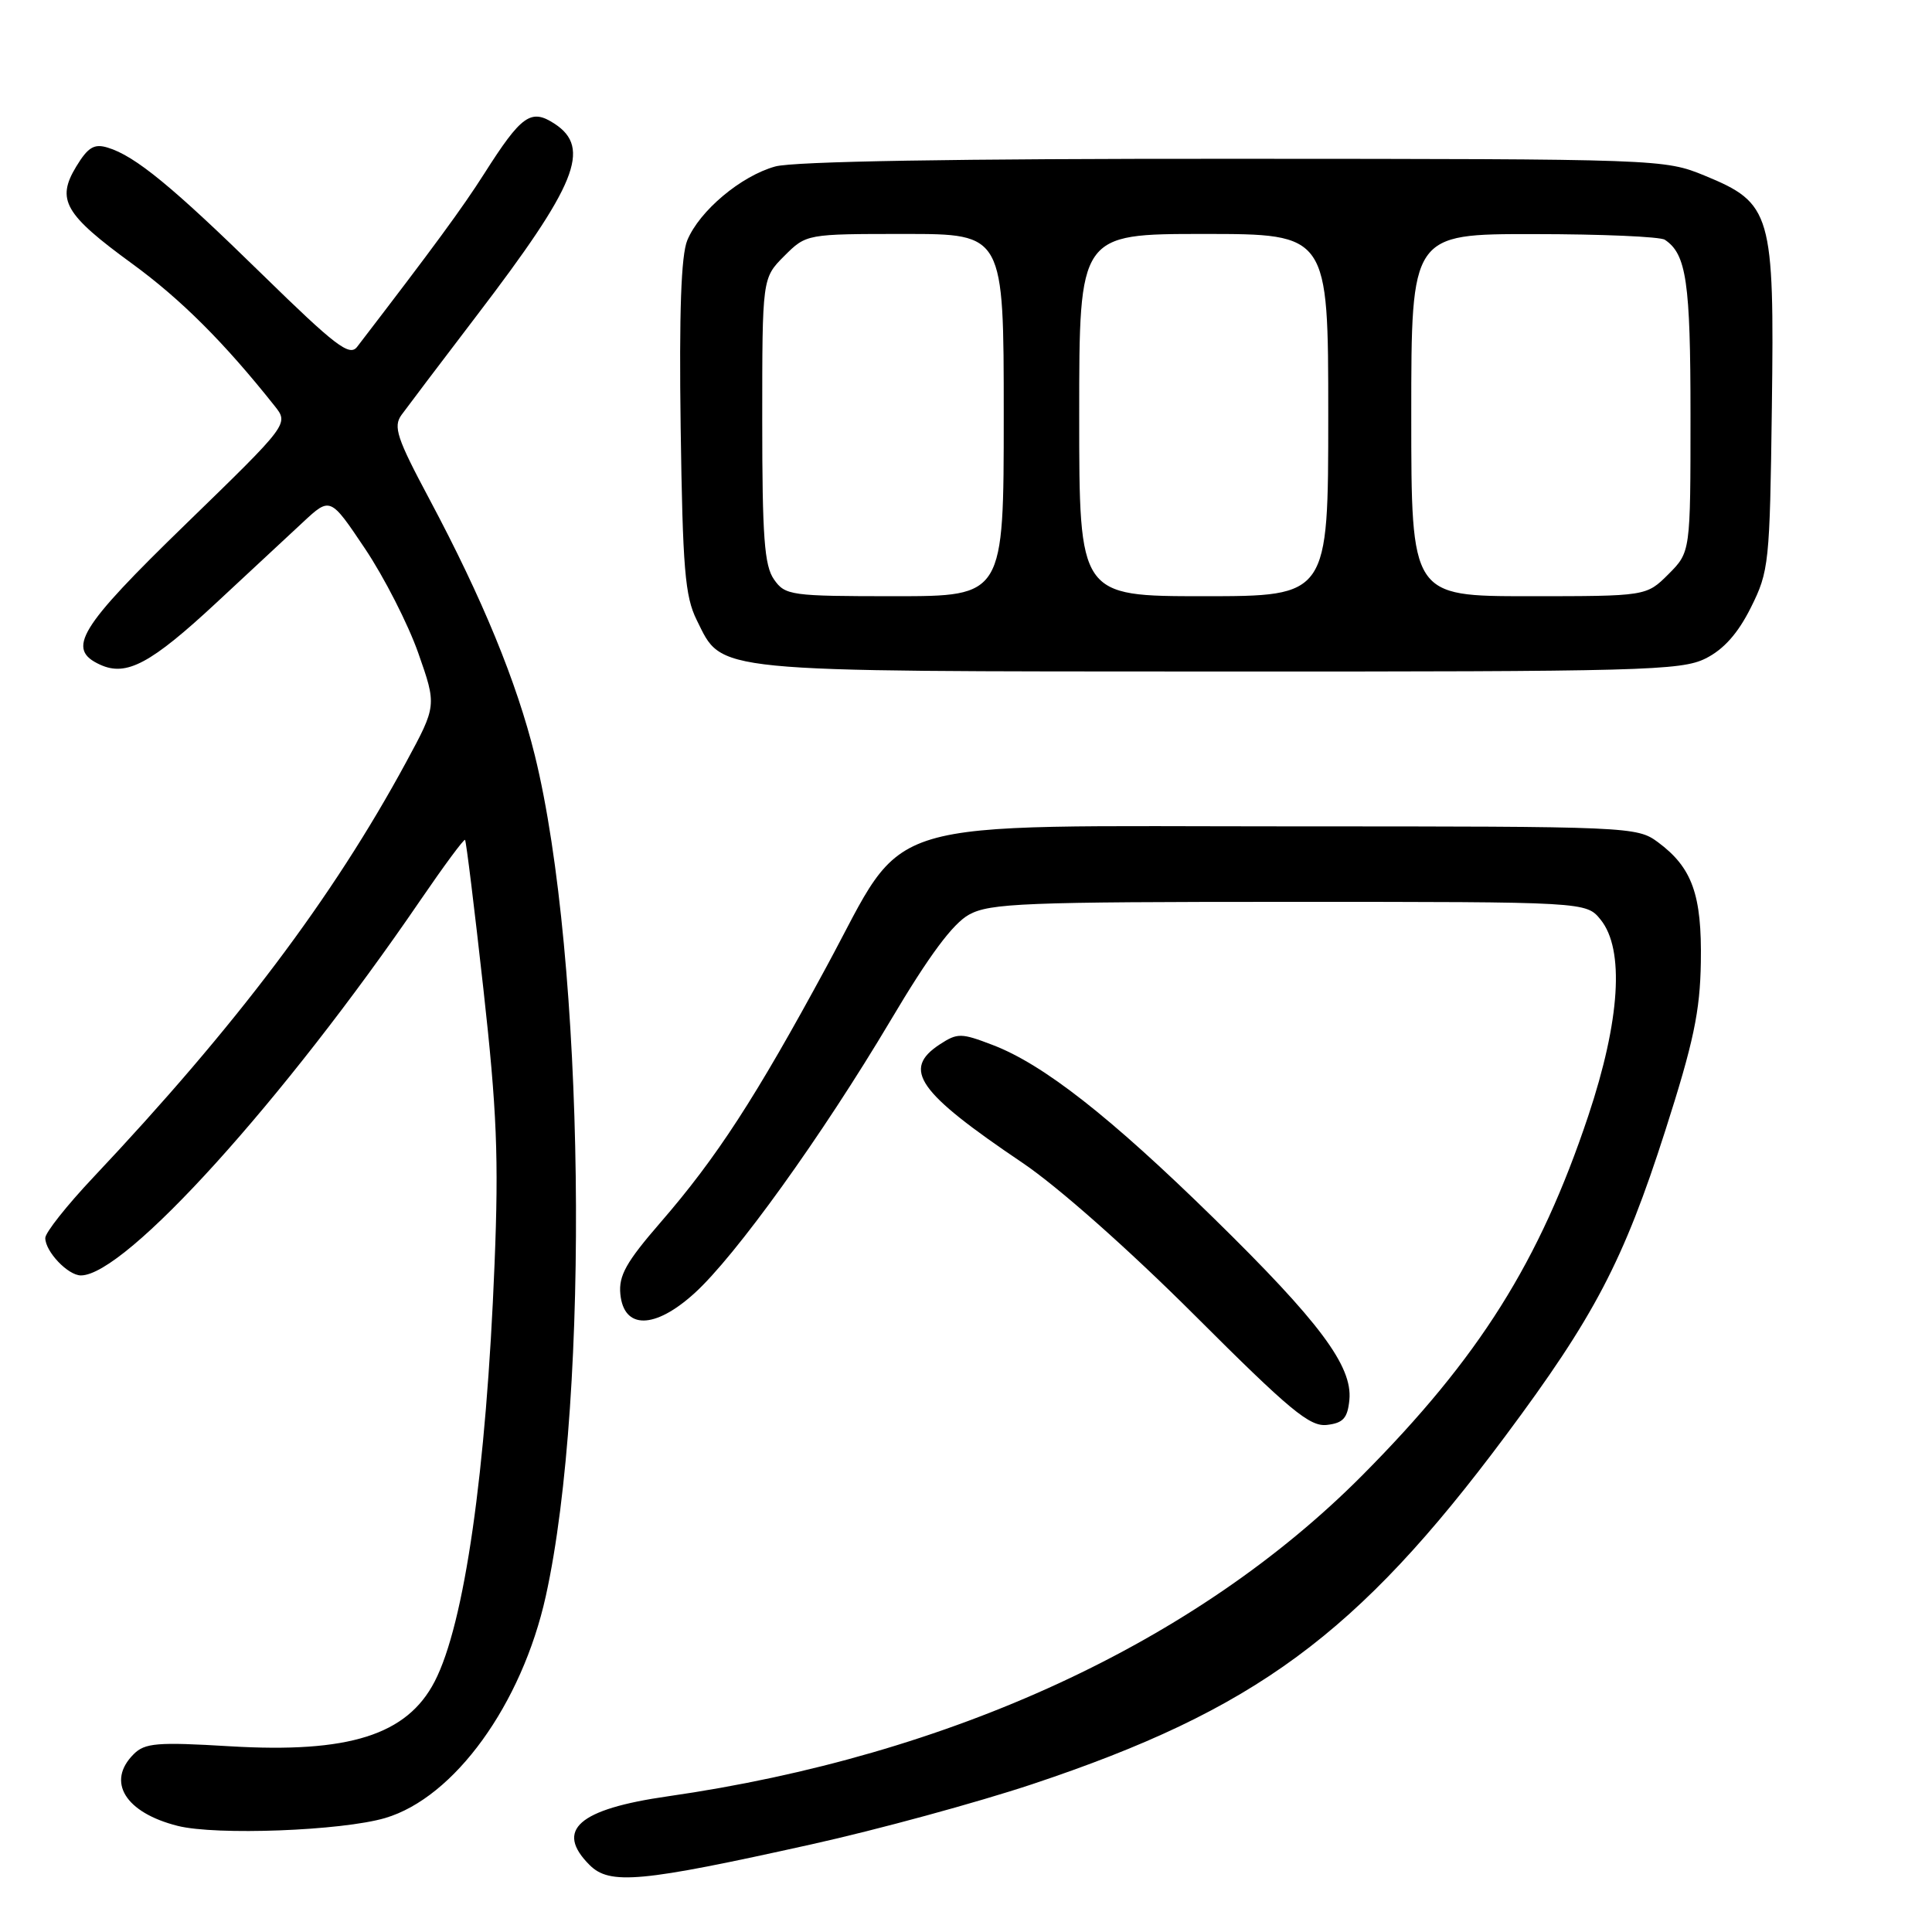 <?xml version="1.0" encoding="UTF-8" standalone="no"?>
<!DOCTYPE svg PUBLIC "-//W3C//DTD SVG 1.1//EN" "http://www.w3.org/Graphics/SVG/1.1/DTD/svg11.dtd" >
<svg xmlns="http://www.w3.org/2000/svg" xmlns:xlink="http://www.w3.org/1999/xlink" version="1.1" viewBox="0 0 256 256">
 <g >
 <path fill="currentColor"
d=" M 107.50 244.39 C 116.30 242.44 129.48 238.84 136.79 236.41 C 166.28 226.58 179.85 216.60 199.43 190.33 C 211.28 174.43 215.12 167.10 220.66 149.81 C 224.40 138.13 225.27 134.03 225.37 127.50 C 225.52 118.56 224.23 114.96 219.68 111.59 C 216.91 109.54 215.93 109.50 171.68 109.50 C 114.93 109.50 120.50 107.83 109.50 128.12 C 100.11 145.47 94.95 153.41 87.52 161.98 C 82.97 167.23 81.96 169.03 82.20 171.48 C 82.66 176.17 86.74 176.14 91.99 171.39 C 97.44 166.47 108.93 150.48 118.02 135.19 C 123.12 126.59 126.26 122.37 128.41 121.19 C 131.16 119.68 135.78 119.50 170.84 119.50 C 210.18 119.50 210.18 119.50 212.09 121.86 C 215.28 125.80 214.68 135.20 210.45 147.87 C 203.99 167.20 196.00 179.90 180.50 195.50 C 158.52 217.61 126.01 232.64 88.50 238.02 C 76.64 239.72 73.49 242.49 78.12 247.12 C 80.79 249.79 84.87 249.42 107.50 244.39 Z  M 51.03 240.90 C 60.20 238.20 69.14 225.84 72.32 211.50 C 78.23 184.76 77.47 126.91 70.87 100.10 C 68.46 90.35 63.94 79.35 56.90 66.14 C 52.58 58.05 52.08 56.53 53.20 54.98 C 53.92 53.99 58.39 48.08 63.15 41.84 C 76.41 24.48 78.38 19.61 73.49 16.40 C 70.36 14.35 69.11 15.23 64.17 23.00 C 61.23 27.61 57.55 32.63 47.32 45.96 C 46.32 47.27 44.46 45.85 34.82 36.43 C 22.85 24.72 17.91 20.66 14.27 19.56 C 12.48 19.01 11.66 19.50 10.10 22.07 C 7.43 26.47 8.54 28.40 17.51 34.94 C 23.98 39.66 29.74 45.41 36.39 53.79 C 38.28 56.17 38.28 56.17 24.64 69.42 C 10.41 83.24 8.73 86.01 13.28 88.08 C 16.76 89.67 19.99 87.94 28.70 79.84 C 32.99 75.85 38.13 71.07 40.13 69.21 C 43.76 65.83 43.76 65.83 48.36 72.69 C 50.89 76.46 54.07 82.69 55.42 86.52 C 57.87 93.50 57.87 93.50 53.81 101.00 C 44.07 118.98 31.28 135.94 12.35 156.02 C 8.86 159.72 6.00 163.33 6.00 164.04 C 6.00 165.84 9.01 169.00 10.72 169.00 C 16.61 169.00 37.57 145.83 55.72 119.26 C 58.82 114.73 61.47 111.14 61.62 111.29 C 61.77 111.43 62.86 120.32 64.05 131.03 C 65.84 147.14 66.10 153.43 65.53 167.50 C 64.43 195.06 61.54 215.18 57.60 222.80 C 53.93 229.90 46.24 232.33 30.46 231.39 C 20.82 230.81 19.19 230.95 17.71 232.44 C 14.06 236.08 16.59 240.19 23.55 241.94 C 28.65 243.22 45.27 242.59 51.03 240.90 Z  M 178.80 185.49 C 179.23 181.02 174.85 175.15 160.80 161.39 C 147.09 147.96 138.22 141.01 131.52 138.46 C 127.35 136.86 126.87 136.86 124.52 138.39 C 119.48 141.70 121.58 144.70 135.50 154.09 C 140.21 157.27 149.59 165.58 158.32 174.30 C 170.94 186.91 173.55 189.07 175.82 188.81 C 177.98 188.56 178.56 187.92 178.80 185.49 Z  M 226.00 87.25 C 228.40 86.05 230.29 83.93 232.00 80.50 C 234.40 75.70 234.51 74.65 234.78 54.00 C 235.12 28.23 234.74 26.92 225.90 23.28 C 220.54 21.08 220.06 21.06 163.50 21.04 C 126.71 21.02 105.16 21.38 102.72 22.06 C 98.18 23.32 92.69 27.93 91.07 31.84 C 90.25 33.81 89.98 41.40 90.19 56.59 C 90.46 75.37 90.76 79.02 92.32 82.16 C 95.81 89.18 93.52 88.95 161.50 88.98 C 217.60 89.00 222.78 88.86 226.00 87.25 Z  M 102.56 76.78 C 101.28 74.96 101.00 71.15 101.00 55.70 C 101.00 36.85 101.00 36.85 103.92 33.92 C 106.85 31.00 106.85 31.00 119.92 31.00 C 133.00 31.00 133.00 31.00 133.00 55.00 C 133.00 79.00 133.00 79.00 118.56 79.00 C 104.77 79.00 104.04 78.90 102.56 76.78 Z  M 143.00 55.00 C 143.00 31.00 143.00 31.00 159.50 31.00 C 176.00 31.00 176.00 31.00 176.00 55.00 C 176.00 79.00 176.00 79.00 159.50 79.00 C 143.00 79.00 143.00 79.00 143.00 55.00 Z  M 187.00 55.00 C 187.00 31.00 187.00 31.00 203.25 31.02 C 212.19 31.02 220.00 31.36 220.60 31.77 C 223.46 33.67 224.00 37.37 224.00 55.01 C 224.00 73.15 224.00 73.15 221.08 76.08 C 218.15 79.00 218.15 79.00 202.58 79.00 C 187.00 79.00 187.00 79.00 187.00 55.00 Z "/>
</g>
</svg>